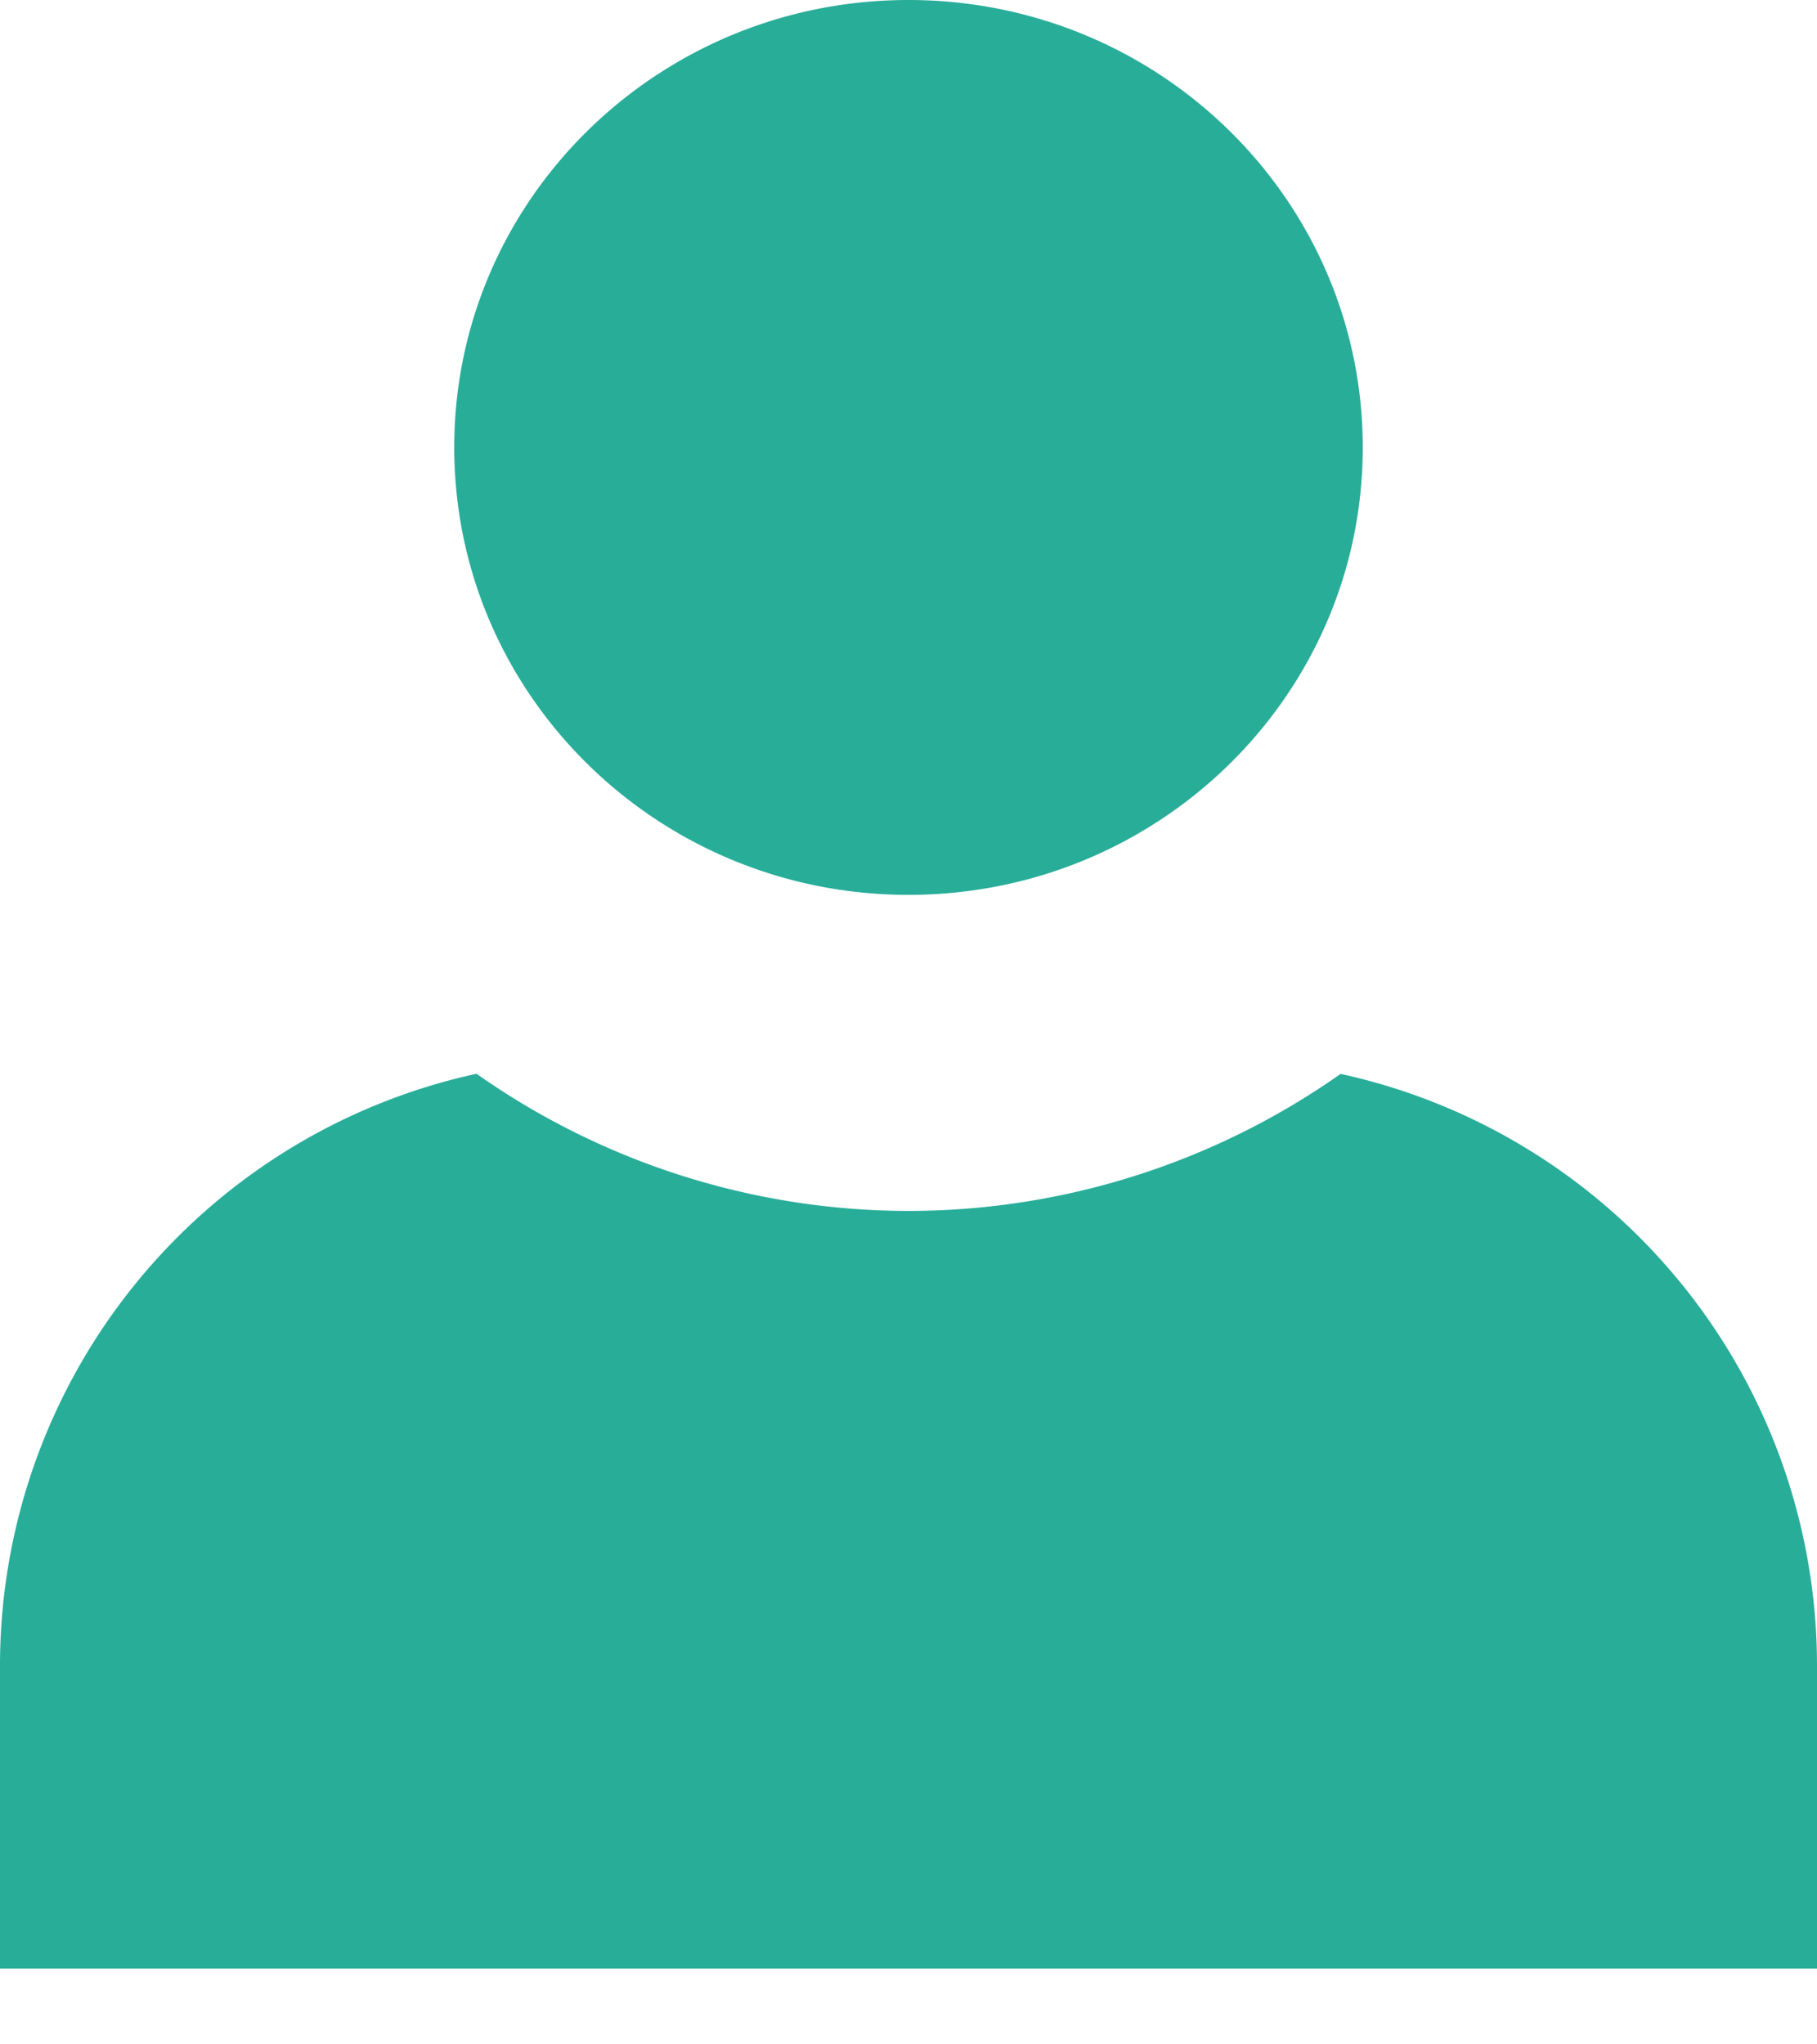 <svg xmlns="http://www.w3.org/2000/svg" width="16" height="18" viewBox="0 0 16 18">
    <path fill="#28ad99" fill-rule="evenodd" d="M11.804 9.455A5.334 5.334 0 0 1 16 14.665v2.668H0v-2.669a5.334 5.334 0 0 1 4.196-5.21A6.617 6.617 0 0 0 8 10.662a6.617 6.617 0 0 0 3.804-1.206zM8 0c2.21 0 4 1.764 4 3.94 0 2.175-1.79 3.939-4 3.939s-4-1.764-4-3.94C4 1.764 5.79 0 8 0z"/>
</svg>
